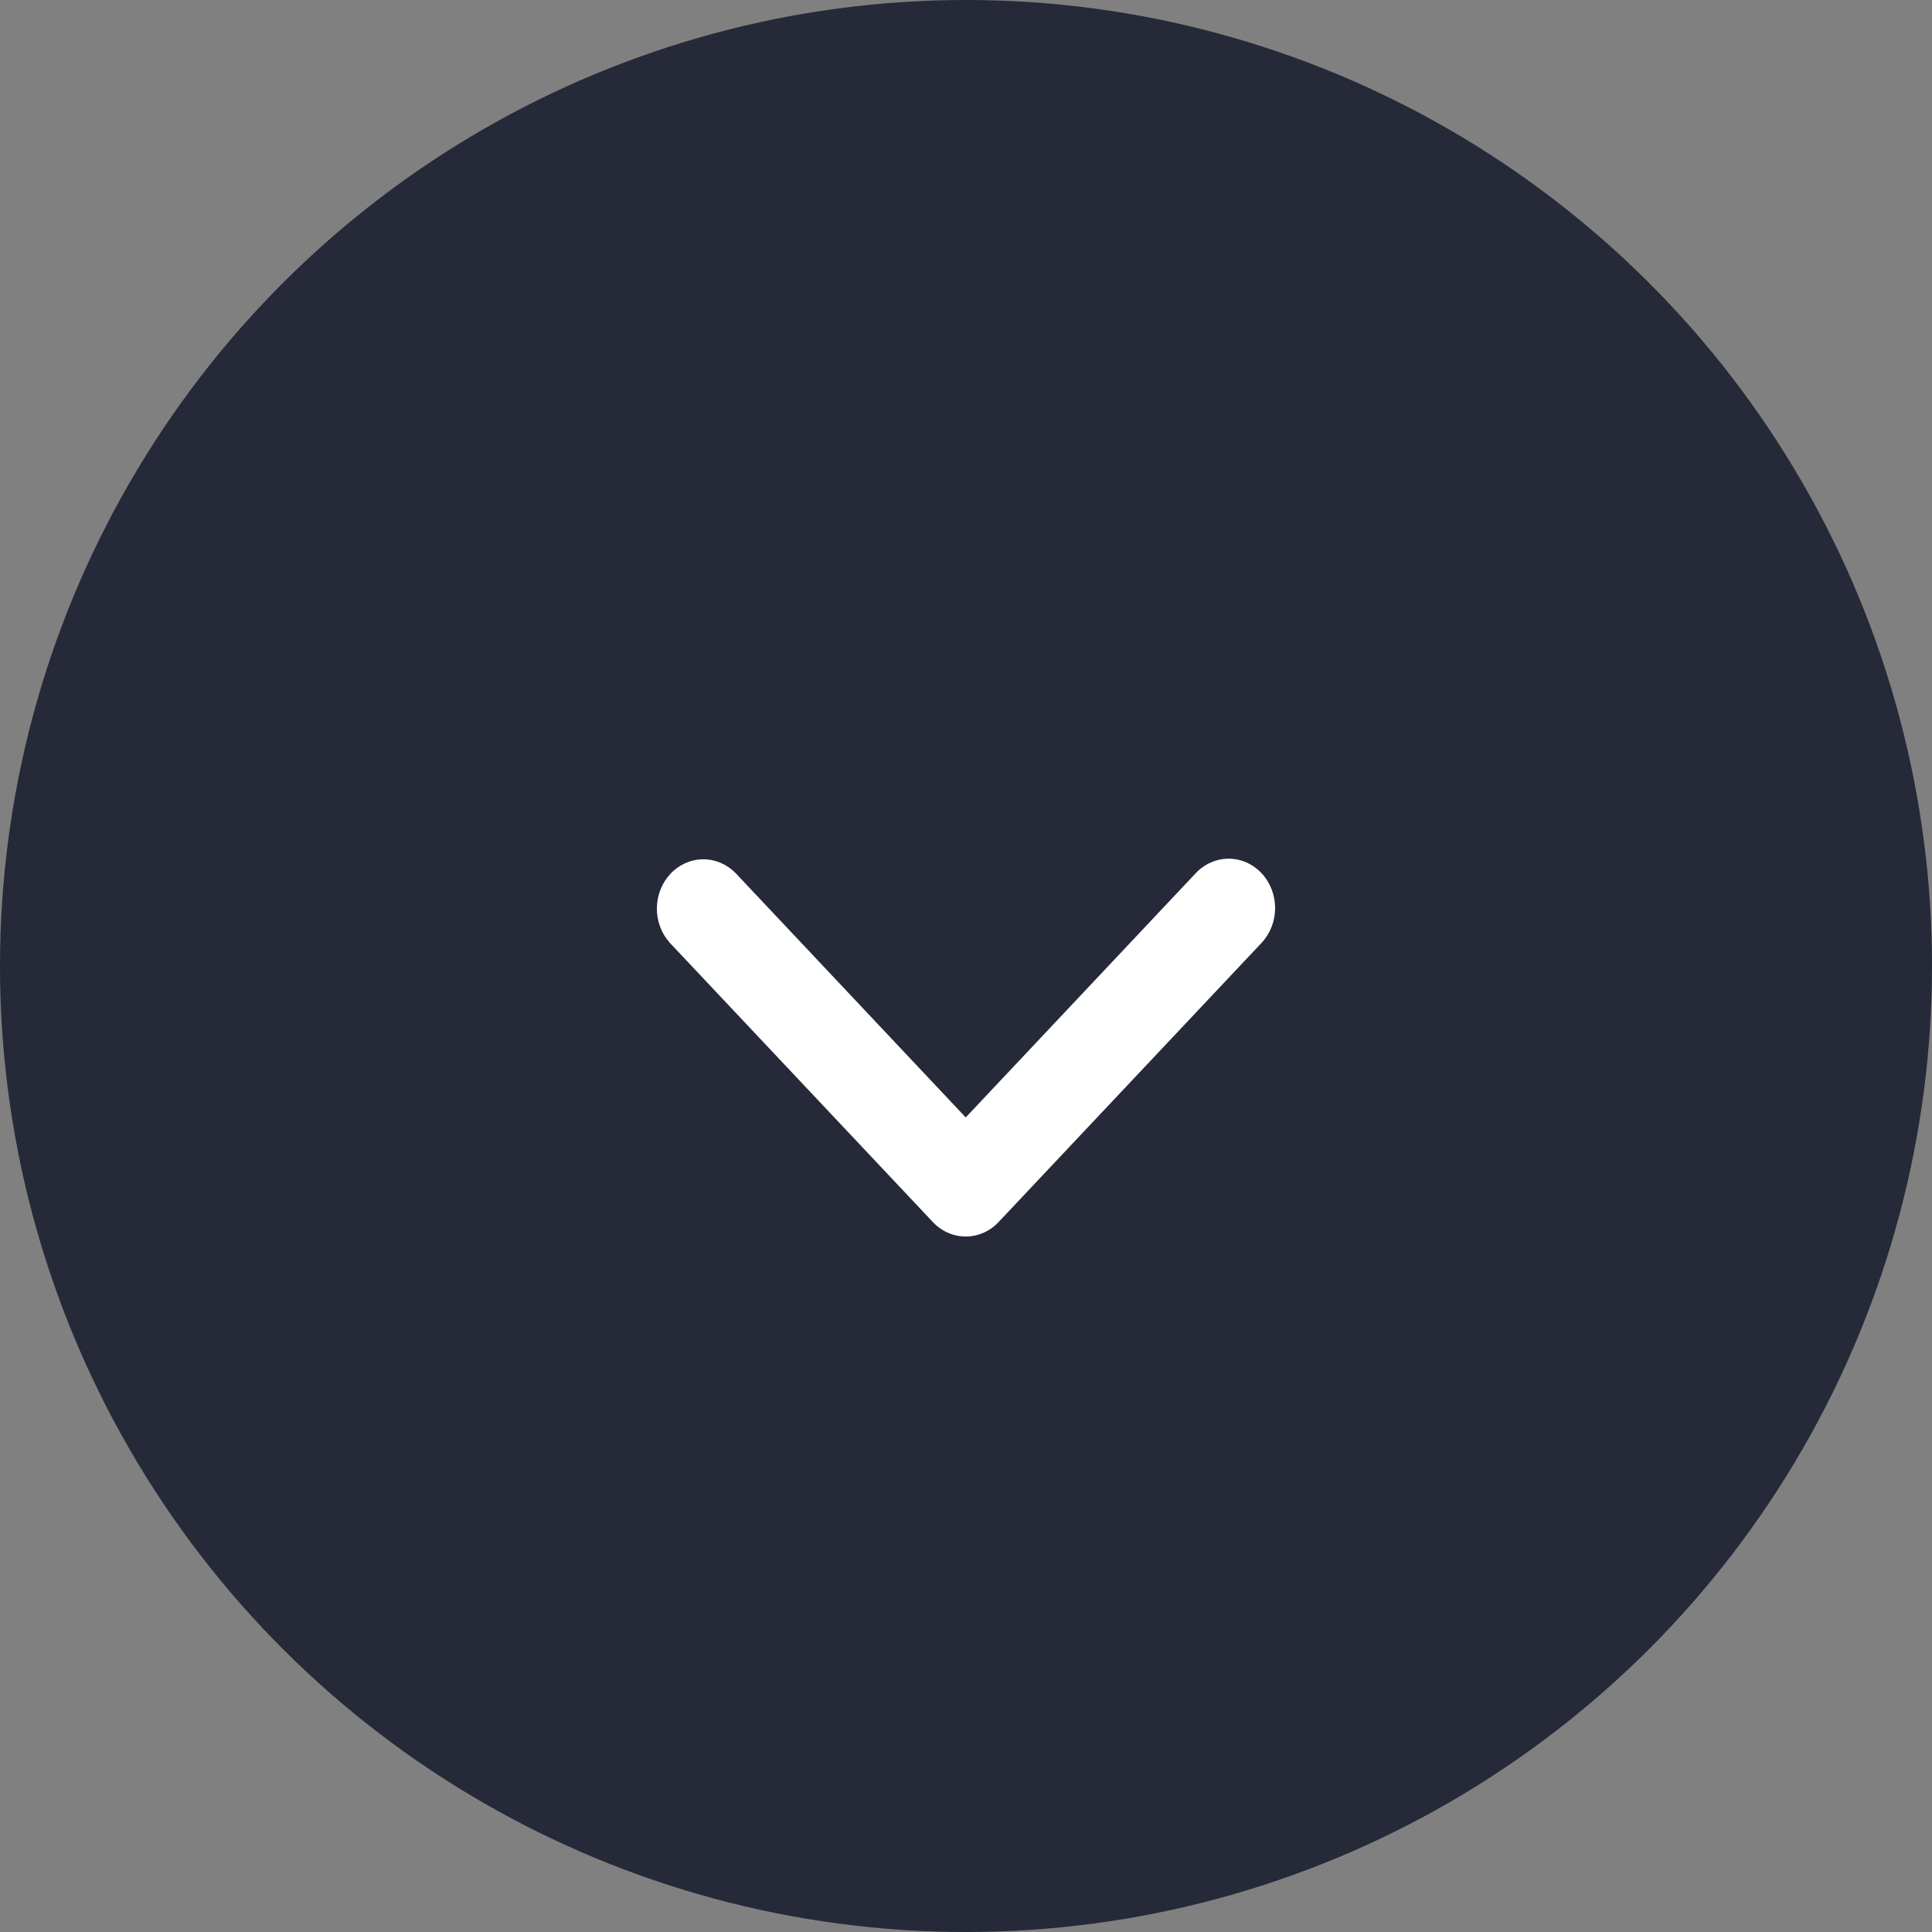 <svg width="48" height="48" viewBox="0 0 48 48" fill="none" xmlns="http://www.w3.org/2000/svg">
<rect x="0" y="0" width="48" height="48" fill="#808080" stroke="none"/>
<circle cx="24" cy="24" r="24" transform="rotate(90 24 24)" fill="#252938"/>
<path d="M31.342 21.693C31.125 21.463 30.832 21.334 30.526 21.334C30.219 21.334 29.926 21.463 29.709 21.693L23.993 27.762L18.277 21.693C18.059 21.47 17.767 21.346 17.465 21.349C17.162 21.352 16.872 21.481 16.658 21.708C16.444 21.935 16.323 22.243 16.32 22.564C16.317 22.886 16.434 23.195 16.644 23.427L23.177 30.362C23.393 30.592 23.687 30.721 23.993 30.721C24.299 30.721 24.593 30.592 24.809 30.362L31.342 23.427C31.558 23.197 31.68 22.885 31.68 22.56C31.68 22.235 31.558 21.923 31.342 21.693Z" fill="white"/>
</svg>
